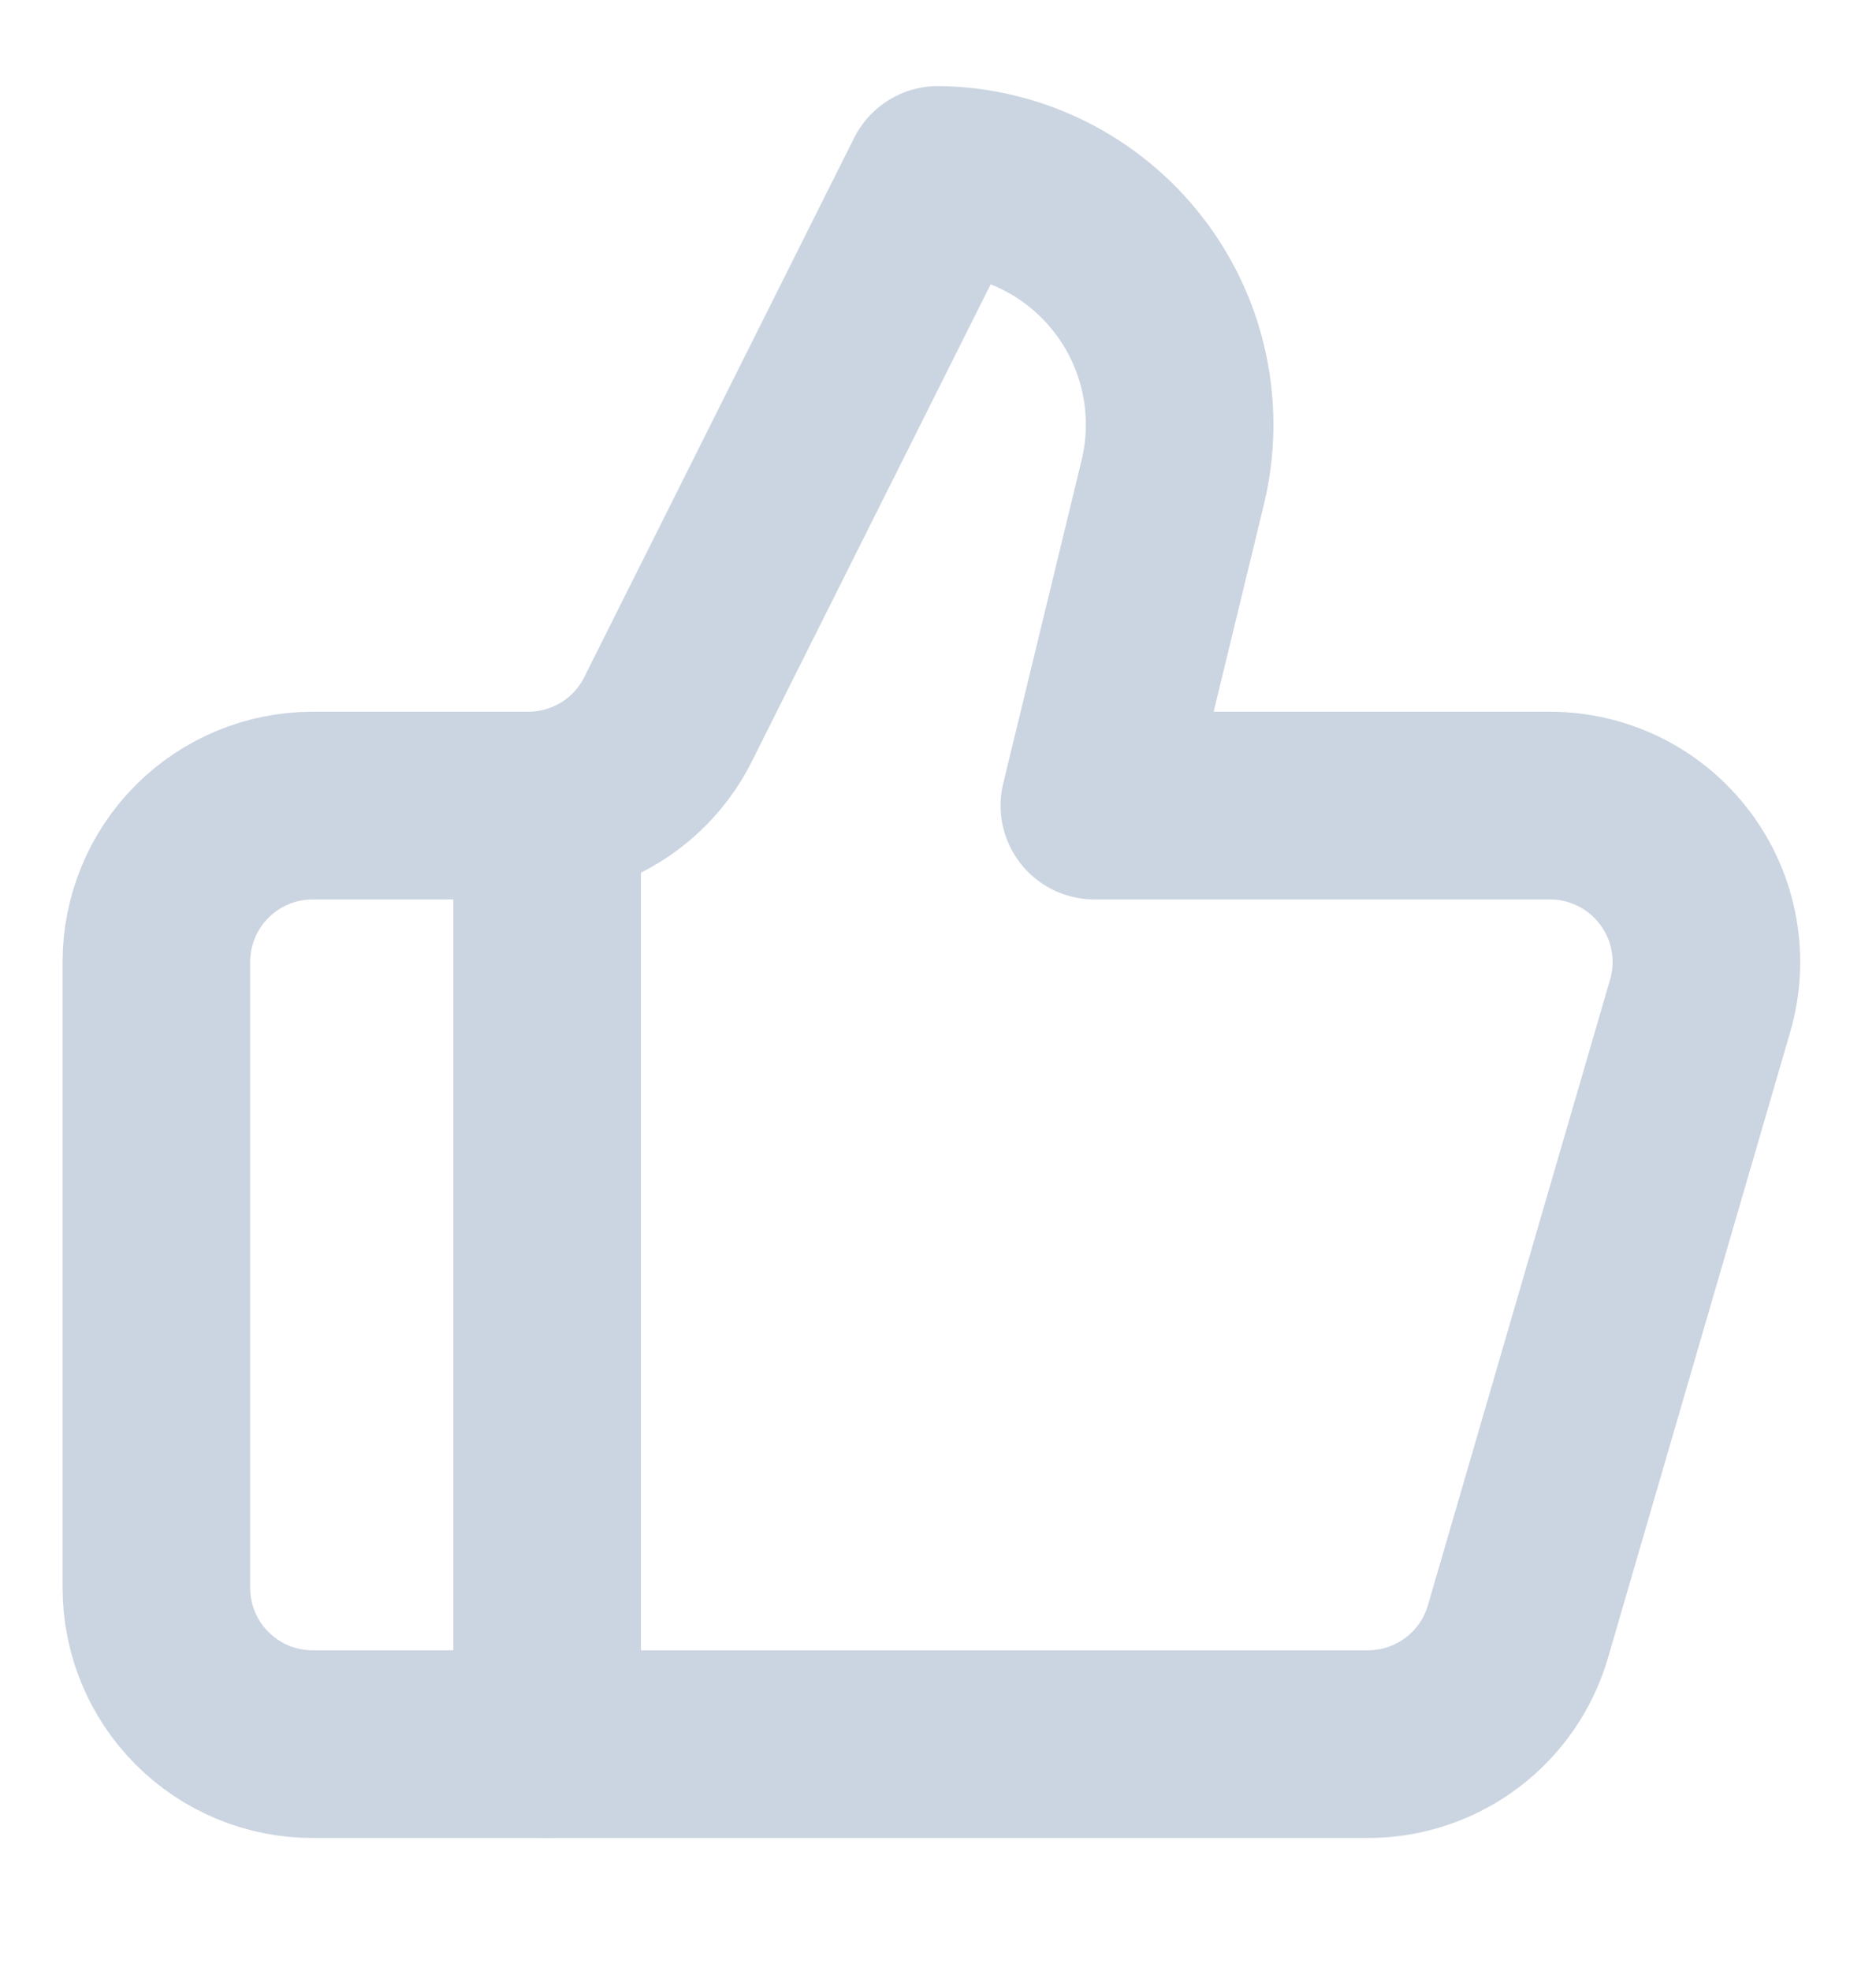<svg width="20" height="21" viewBox="0 0 20 21" fill="none" xmlns="http://www.w3.org/2000/svg">
<g clip-path="url(#clip0_242_3635)">
<path d="M5.833 8.583V18.583" stroke="#CBD5E1" stroke-width="2" stroke-linecap="round" stroke-linejoin="round"/>
<path d="M12.5 5.15L11.667 8.583H16.525C16.784 8.583 17.039 8.644 17.27 8.759C17.502 8.875 17.703 9.043 17.858 9.25C18.014 9.457 18.119 9.697 18.165 9.952C18.211 10.206 18.198 10.468 18.125 10.717L16.183 17.383C16.082 17.73 15.872 18.034 15.583 18.25C15.295 18.466 14.944 18.583 14.583 18.583H3.333C2.891 18.583 2.467 18.408 2.155 18.095C1.842 17.783 1.667 17.359 1.667 16.917V10.25C1.667 9.808 1.842 9.384 2.155 9.071C2.467 8.759 2.891 8.583 3.333 8.583H5.633C5.943 8.583 6.247 8.496 6.511 8.333C6.774 8.17 6.987 7.936 7.125 7.658L10 1.917C10.393 1.921 10.78 2.015 11.132 2.19C11.483 2.366 11.791 2.618 12.031 2.929C12.272 3.24 12.439 3.601 12.52 3.986C12.601 4.37 12.594 4.768 12.5 5.15Z" stroke="#CBD5E1" stroke-width="2" stroke-linecap="round" stroke-linejoin="round"/>
</g>
<defs>
<clipPath id="clip0_242_3635">
<rect width="20" height="20" fill="white" transform="translate(0 0.25)"/>
</clipPath>
</defs>
</svg>
